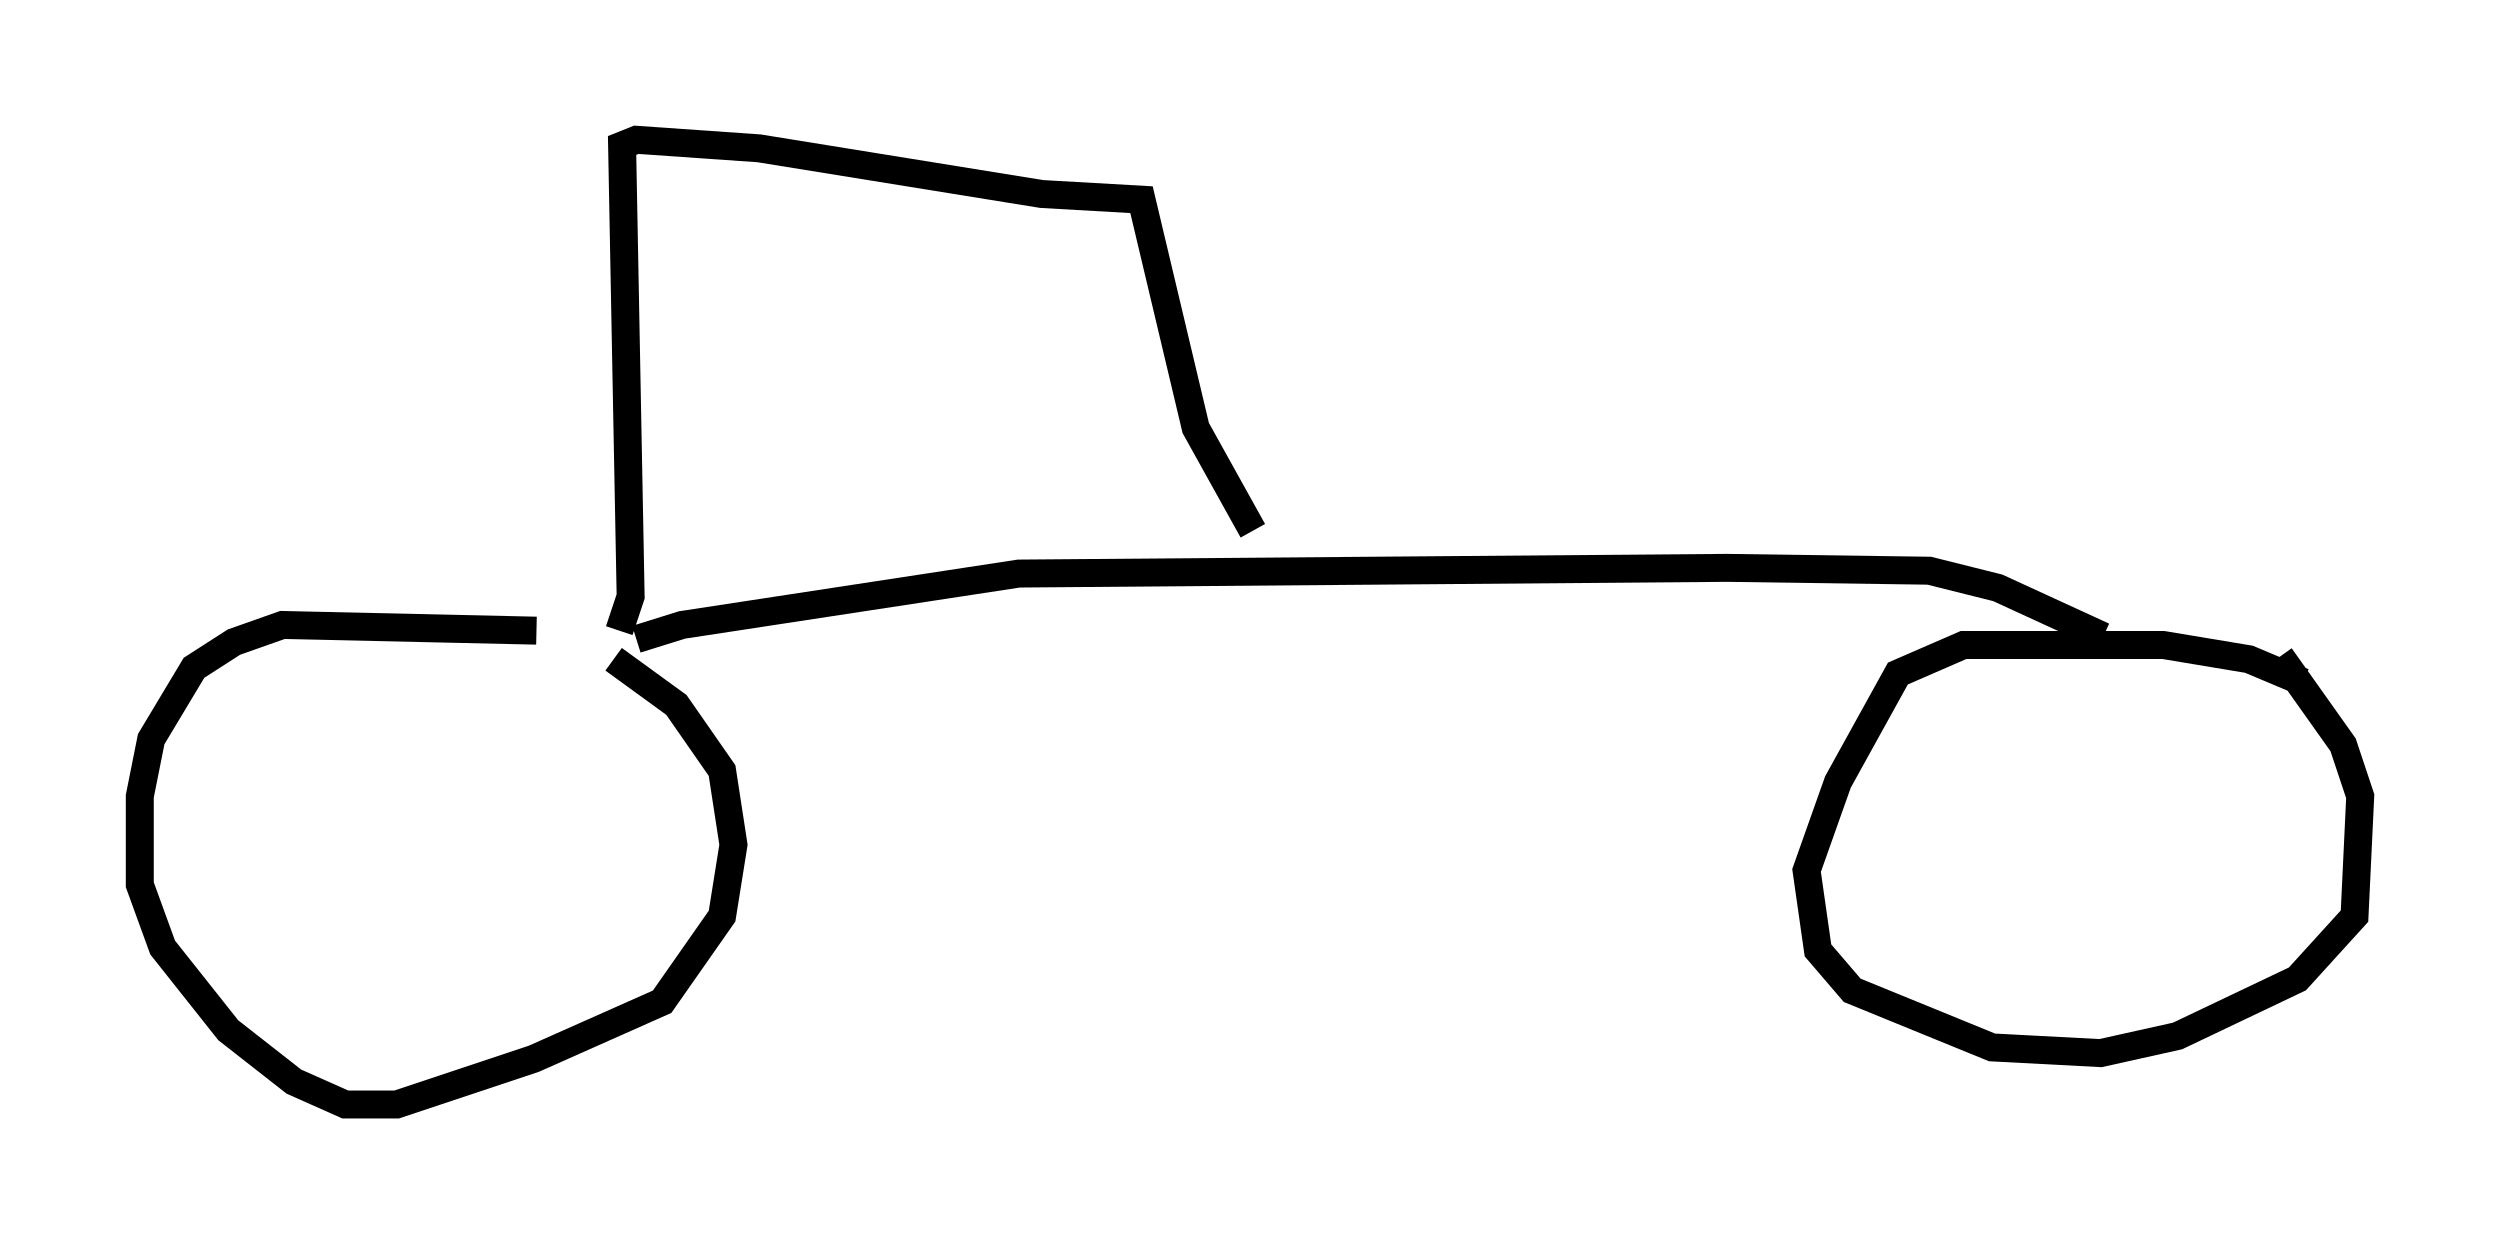 <?xml version="1.0" encoding="utf-8" ?>
<svg baseProfile="full" height="44.505" version="1.1" width="89.422" xmlns="http://www.w3.org/2000/svg" xmlns:ev="http://www.w3.org/2001/xml-events" xmlns:xlink="http://www.w3.org/1999/xlink"><defs /><rect fill="white" height="44.505" width="89.422" x="0" y="0" /><path d="M22.252, 23.273 m-3.063, -0.715 l-9.086, -0.204 -1.735, 0.613 l-1.429, 0.919 -1.531, 2.552 l-0.408, 2.042 0.0, 3.165 l0.817, 2.246 2.348, 2.96 l2.348, 1.838 1.838, 0.817 l1.838, 0.0 4.9, -1.633 l4.594, -2.042 2.144, -3.063 l0.408, -2.552 -0.408, -2.654 l-1.633, -2.348 -2.246, -1.633 m60.434, 0.817 l-1.94, -0.817 -3.063, -0.51 l-7.146, 0.0 -2.348, 1.021 l-2.144, 3.879 -1.123, 3.165 l0.408, 2.858 1.225, 1.429 l5.002, 2.042 3.879, 0.204 l2.756, -0.613 4.288, -2.042 l2.042, -2.246 0.204, -4.288 l-0.613, -1.838 -2.246, -3.165 m-58.801, -0.613 l1.633, -0.51 12.046, -1.838 l25.317, -0.204 7.248, 0.102 l2.45, 0.613 3.777, 1.735 m-53.084, -0.204 l0.408, -1.225 -0.306, -16.129 l0.51, -0.204 4.39, 0.306 l10.106, 1.633 3.573, 0.204 l1.94, 8.167 2.042, 3.675 " fill="none" stroke="black" stroke-width="1" /></svg>
